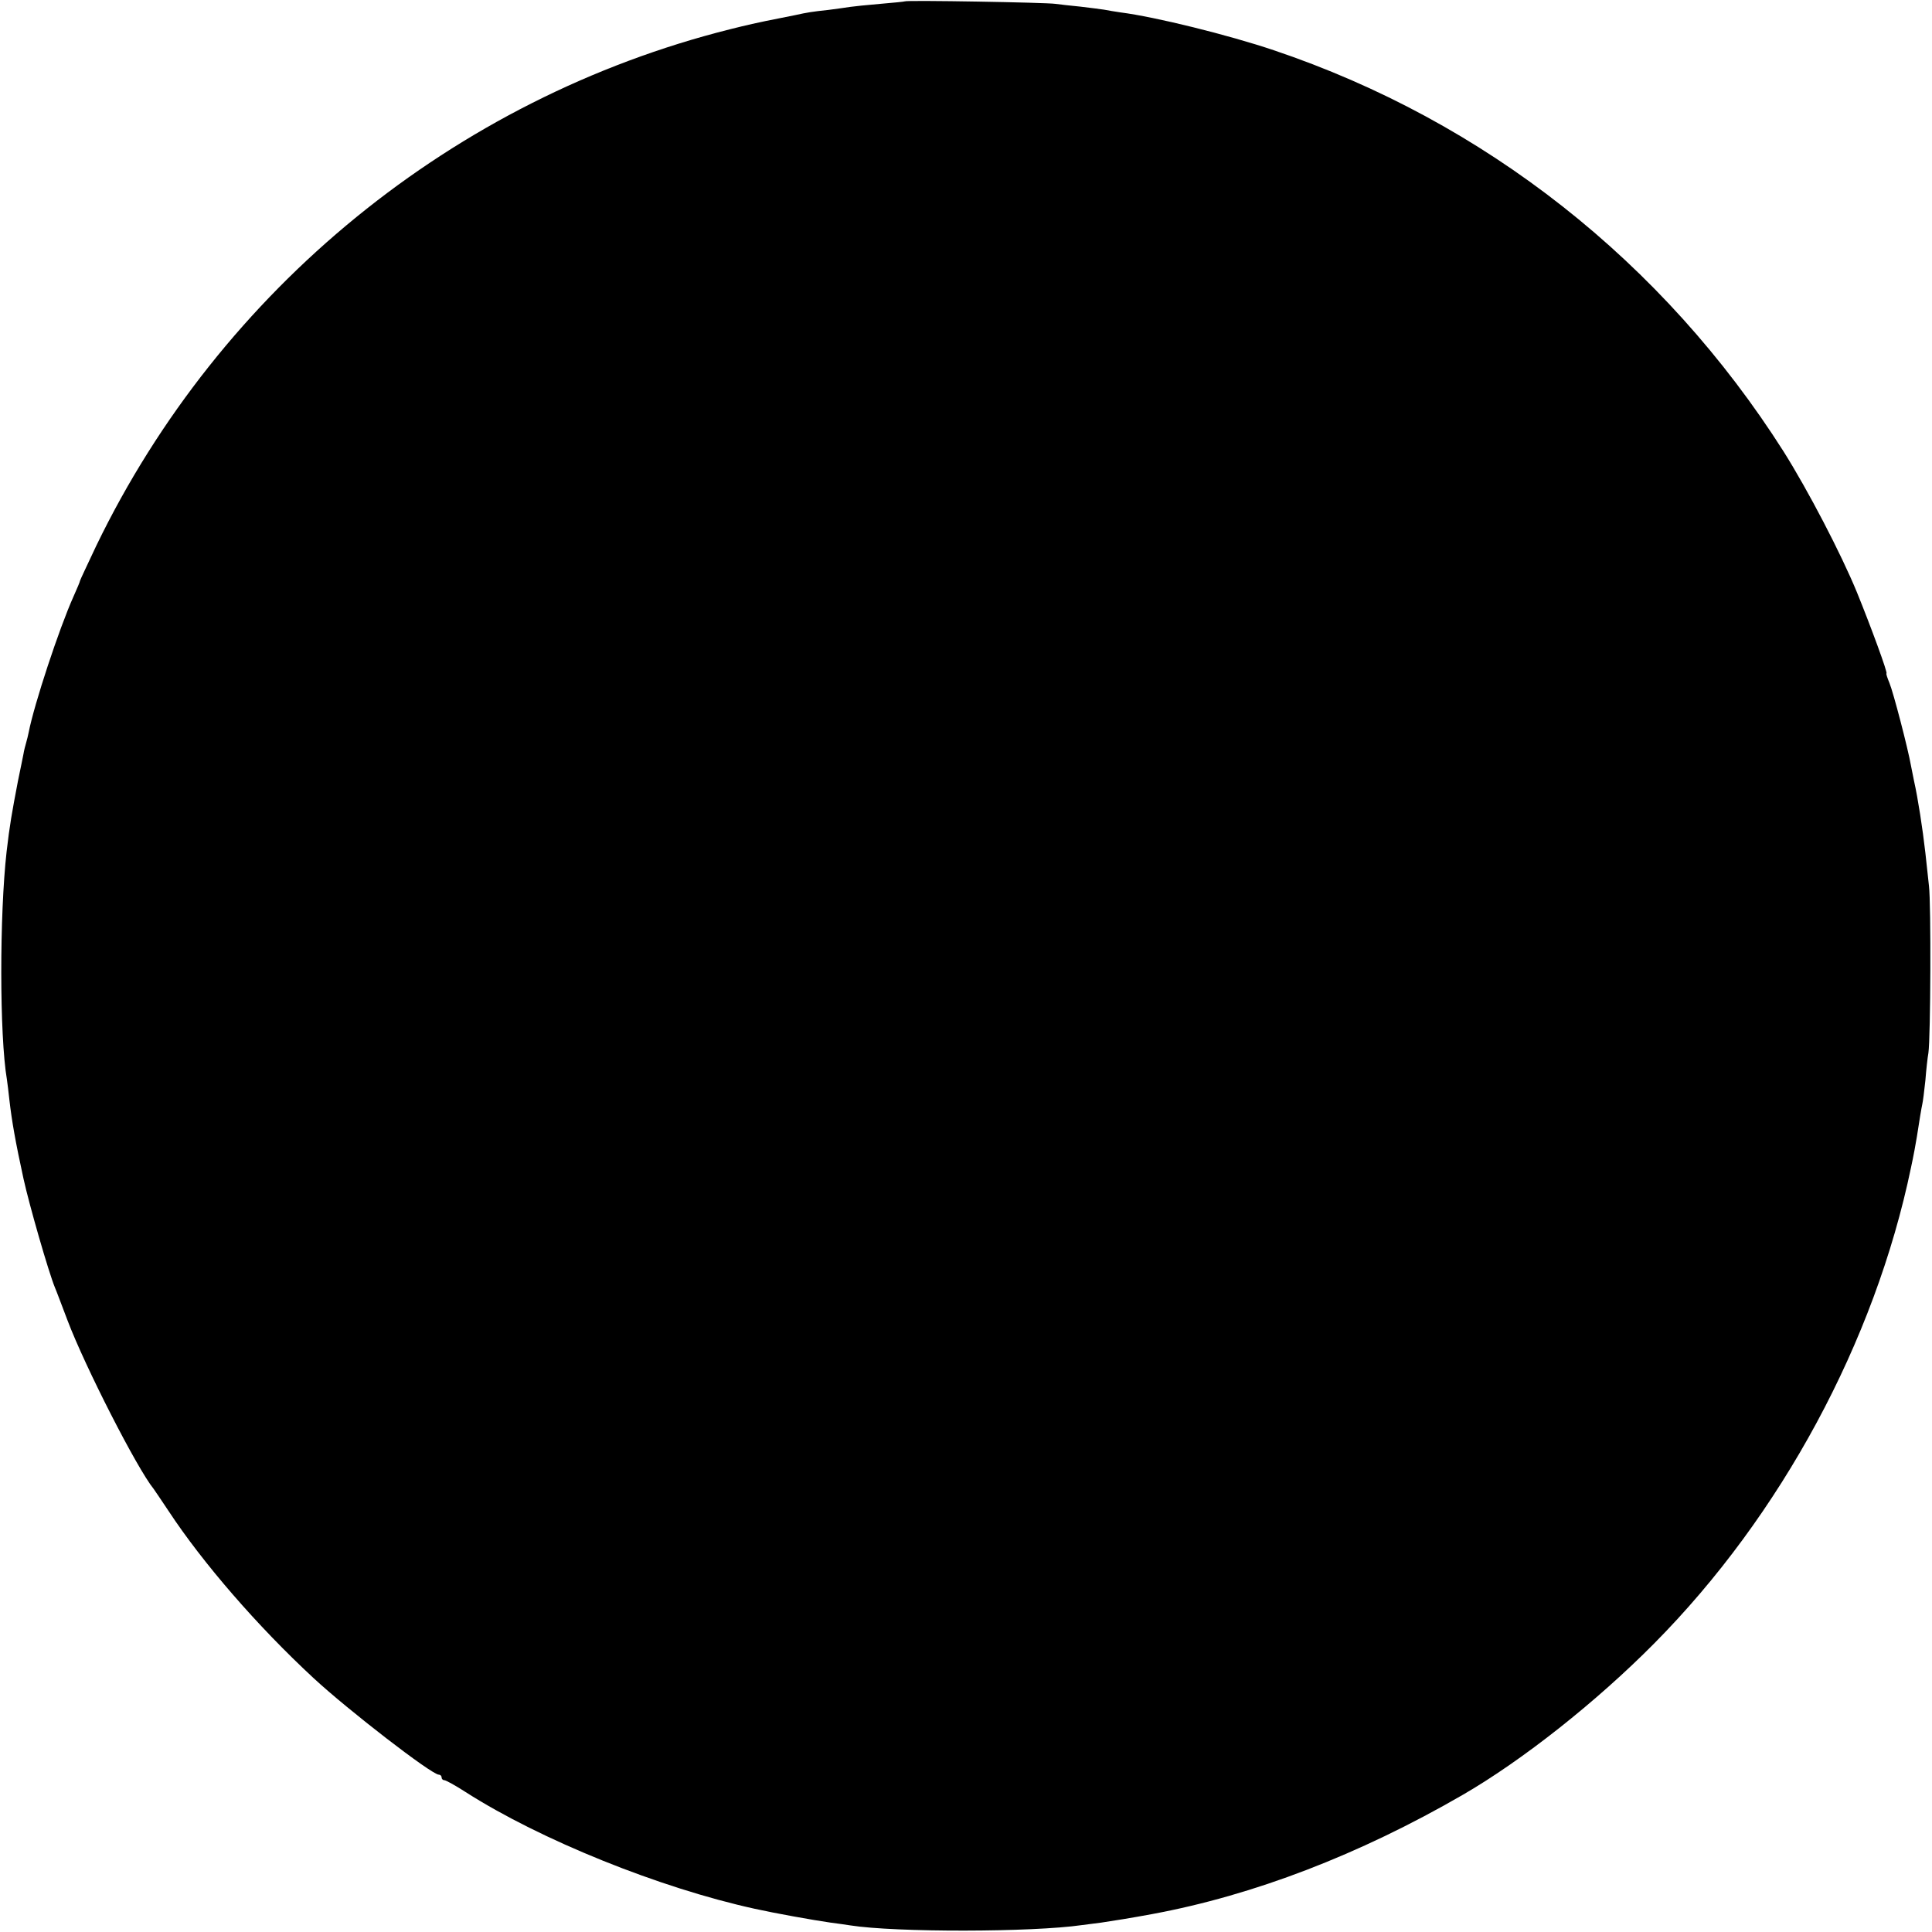 <?xml version="1.0" standalone="no"?>
<!DOCTYPE svg PUBLIC "-//W3C//DTD SVG 20010904//EN"
 "http://www.w3.org/TR/2001/REC-SVG-20010904/DTD/svg10.dtd">
<svg version="1.0" xmlns="http://www.w3.org/2000/svg"
 width="700pt" height="700pt" viewBox="0 0 700 700"
 preserveAspectRatio="xMidYMid meet">
<g transform="translate(0,700) scale(0.1,-0.1)"
fill="#000000" stroke="none">
<path d="M3278 6995 c-1 -1 -42 -5 -89 -9 -47 -4 -96 -9 -109 -11 -12 -2 -48
-7 -79 -11 -57 -6 -76 -9 -121 -19 -34 -7 -69 -14 -105 -21 -16 -3 -75 -16
-130 -30 -1000 -251 -1846 -941 -2296 -1871 -32 -68 -59 -125 -59 -127 0 -3
-11 -29 -24 -58 -52 -116 -142 -389 -162 -491 -2 -10 -6 -27 -9 -37 -3 -10 -8
-29 -10 -42 -3 -13 -11 -57 -20 -98 -22 -115 -30 -160 -41 -255 -26 -230 -26
-667 1 -826 2 -13 6 -46 9 -74 9 -78 22 -152 51 -285 21 -96 91 -339 114 -395
5 -11 25 -65 46 -120 63 -166 251 -535 312 -610 4 -6 29 -42 54 -80 123 -187
322 -417 525 -605 124 -115 428 -350 454 -350 5 0 10 -4 10 -10 0 -5 4 -10 10
-10 5 0 40 -19 77 -43 272 -174 705 -348 1048 -423 72 -16 211 -41 274 -50 25
-3 57 -8 71 -10 165 -26 661 -25 840 1 14 2 45 6 70 9 41 6 110 17 185 31 367
68 750 215 1125 432 216 125 484 337 693 548 460 464 800 1094 931 1725 8 36
19 96 21 110 9 59 17 107 20 120 2 8 7 47 11 85 3 39 8 84 11 100 8 56 10 539
2 605 -4 36 -10 90 -13 120 -10 88 -27 198 -41 260 -3 14 -8 39 -11 55 -11 63
-64 266 -78 300 -8 19 -13 35 -11 35 6 0 -57 171 -107 294 -58 141 -177 369
-265 509 -436 687 -1084 1198 -1848 1455 -163 55 -429 121 -555 137 -19 3 -46
7 -60 10 -13 2 -52 7 -86 11 -33 3 -74 8 -90 10 -32 5 -540 14 -546 9z"/>
</g>
</svg>
